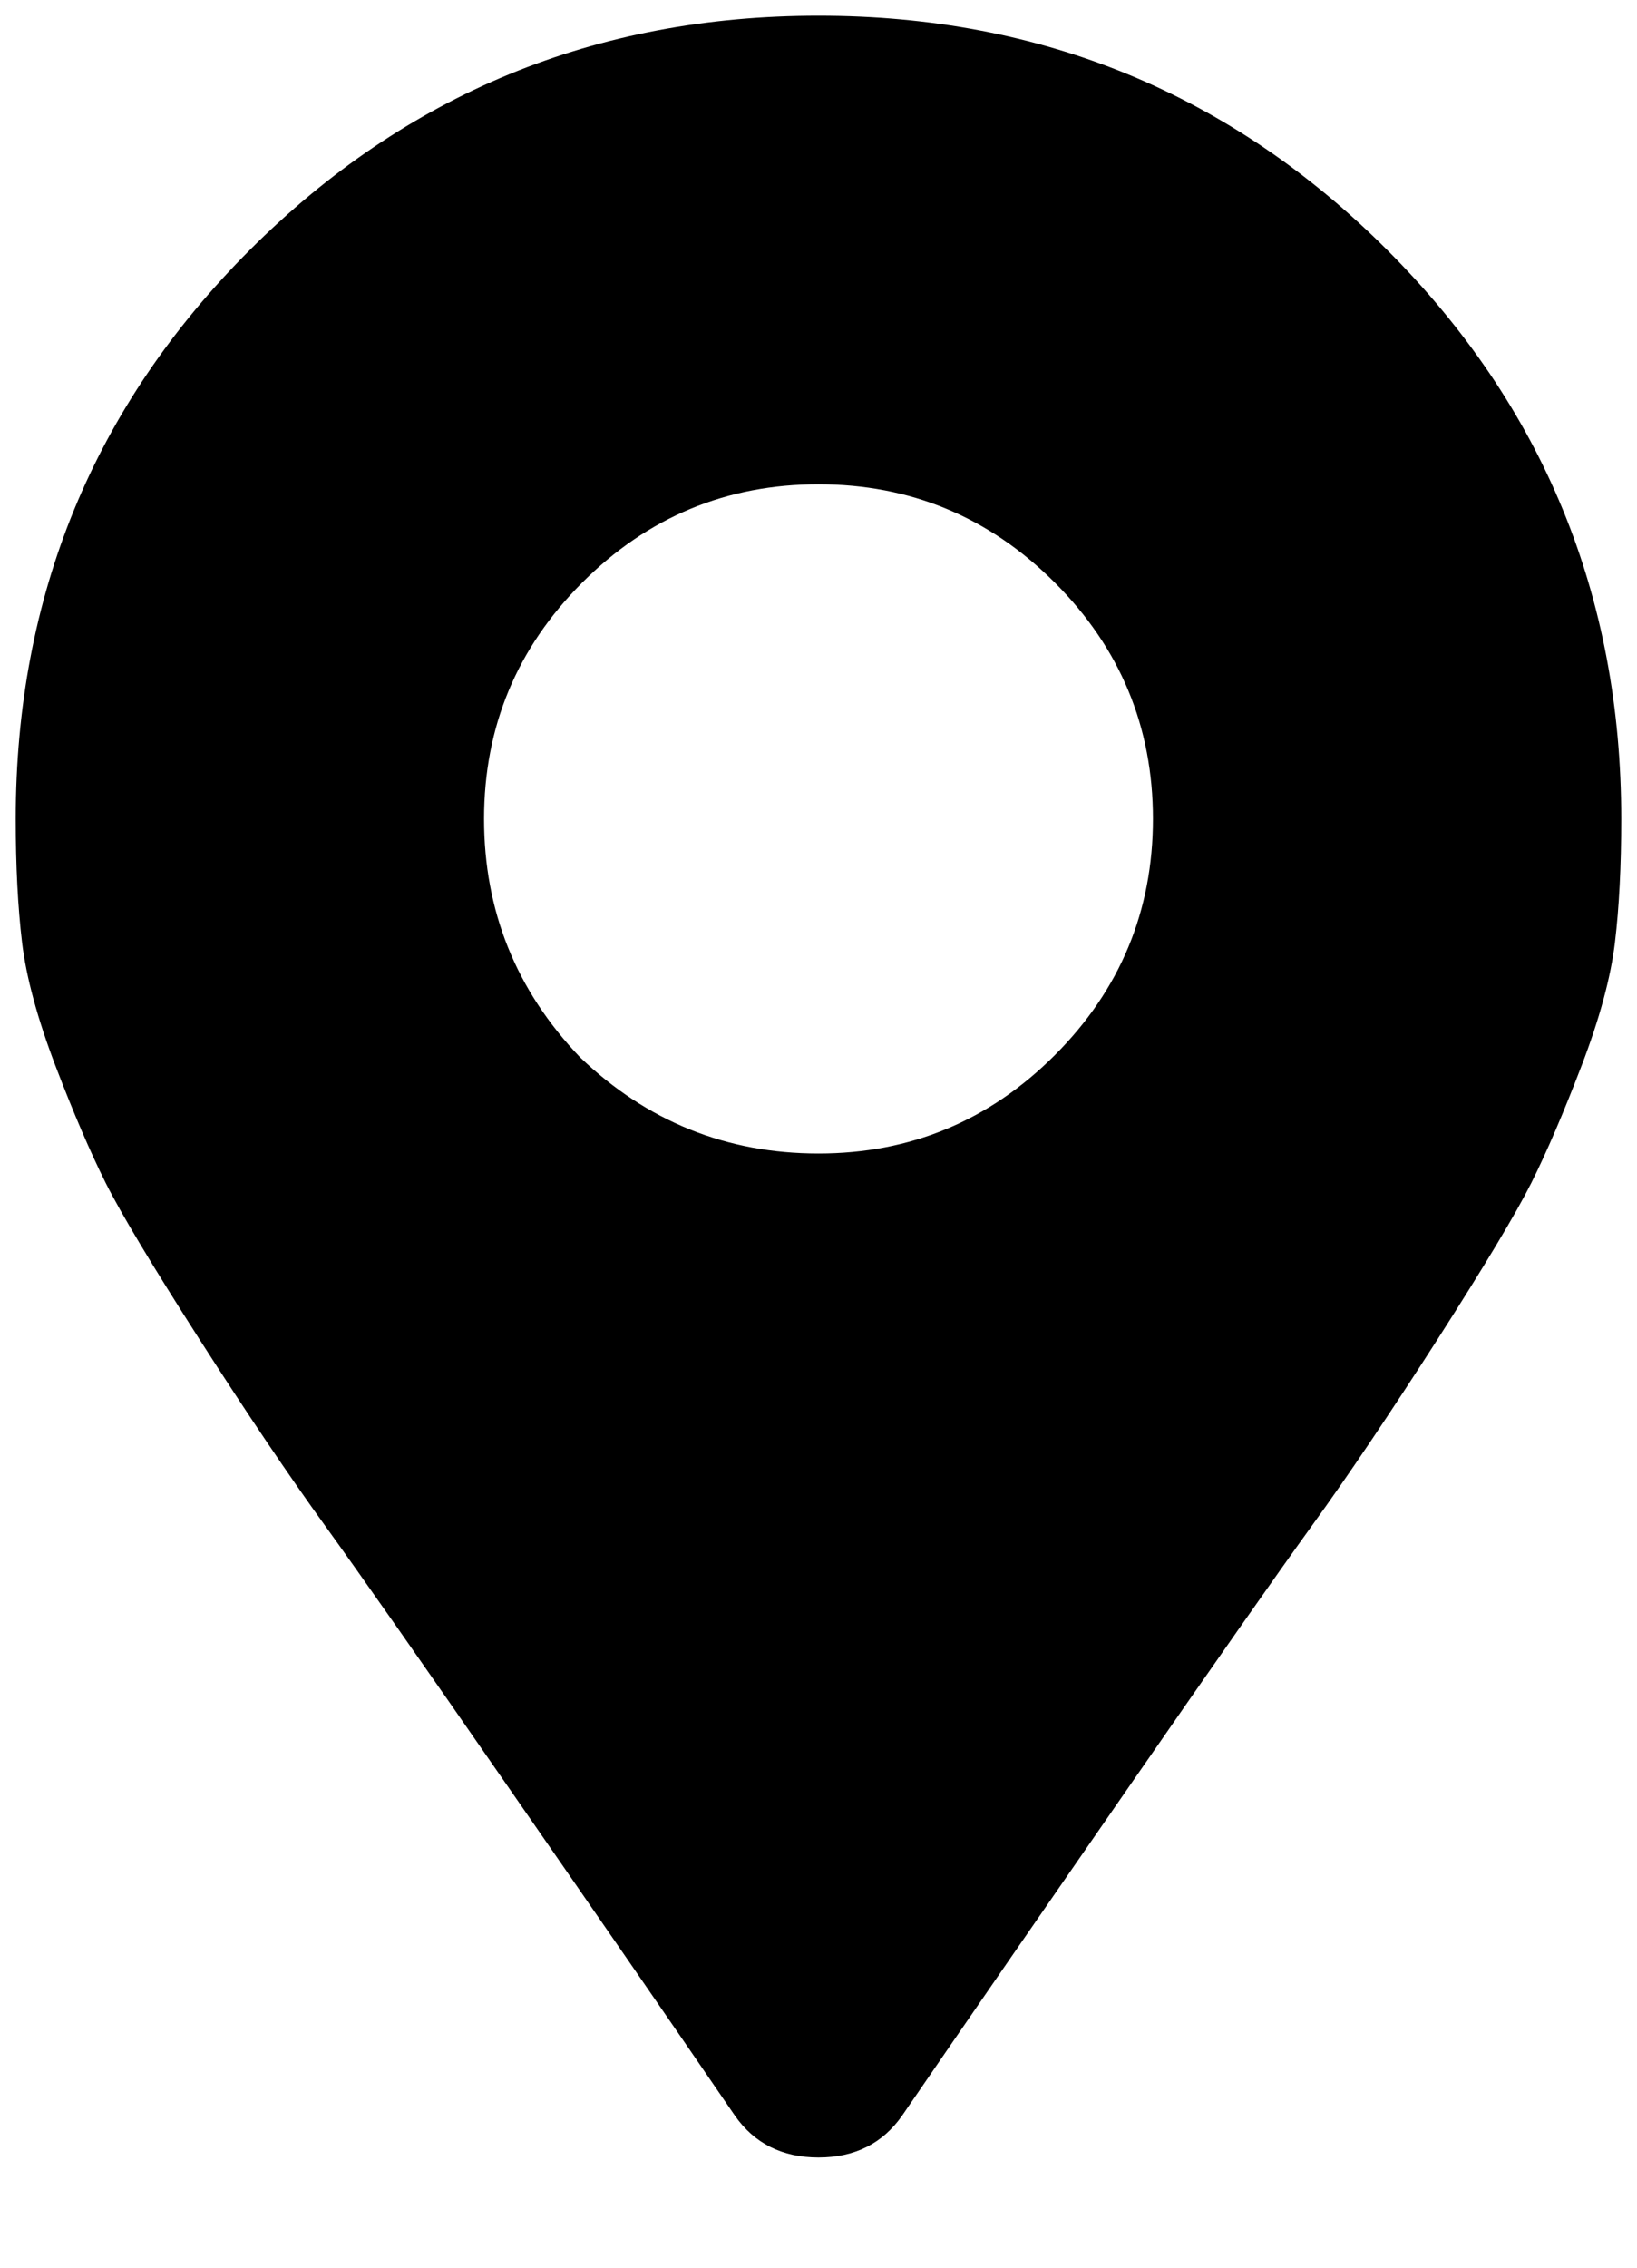<svg width="13" height="18" viewBox="0 0 13 18" fill="none" xmlns="http://www.w3.org/2000/svg">
<path d="M6.5 17.125C6.788 17.125 7.009 17.014 7.164 16.793C7.695 16.018 8.299 15.144 8.974 14.17C9.649 13.196 10.13 12.51 10.418 12.111C10.706 11.713 11.038 11.22 11.414 10.634C11.79 10.047 12.039 9.632 12.161 9.389C12.283 9.145 12.416 8.835 12.56 8.459C12.704 8.083 12.792 7.756 12.825 7.479C12.858 7.203 12.875 6.876 12.875 6.5C12.875 4.729 12.255 3.224 11.016 1.984C9.776 0.745 8.271 0.125 6.5 0.125C4.729 0.125 3.224 0.745 1.984 1.984C0.745 3.224 0.125 4.729 0.125 6.5C0.125 6.876 0.142 7.203 0.175 7.479C0.208 7.756 0.297 8.083 0.44 8.459C0.584 8.835 0.717 9.145 0.839 9.389C0.961 9.632 1.21 10.047 1.586 10.634C1.962 11.22 2.294 11.713 2.582 12.111C2.87 12.51 3.351 13.196 4.026 14.17C4.702 15.144 5.305 16.018 5.836 16.793C5.991 17.014 6.212 17.125 6.5 17.125ZM6.5 9.156C5.77 9.156 5.139 8.902 4.607 8.393C4.098 7.861 3.844 7.23 3.844 6.5C3.844 5.77 4.104 5.144 4.624 4.624C5.144 4.104 5.77 3.844 6.5 3.844C7.23 3.844 7.856 4.104 8.376 4.624C8.896 5.144 9.156 5.77 9.156 6.5C9.156 7.23 8.896 7.856 8.376 8.376C7.856 8.896 7.23 9.156 6.5 9.156Z" fill="black"/>
</svg>
